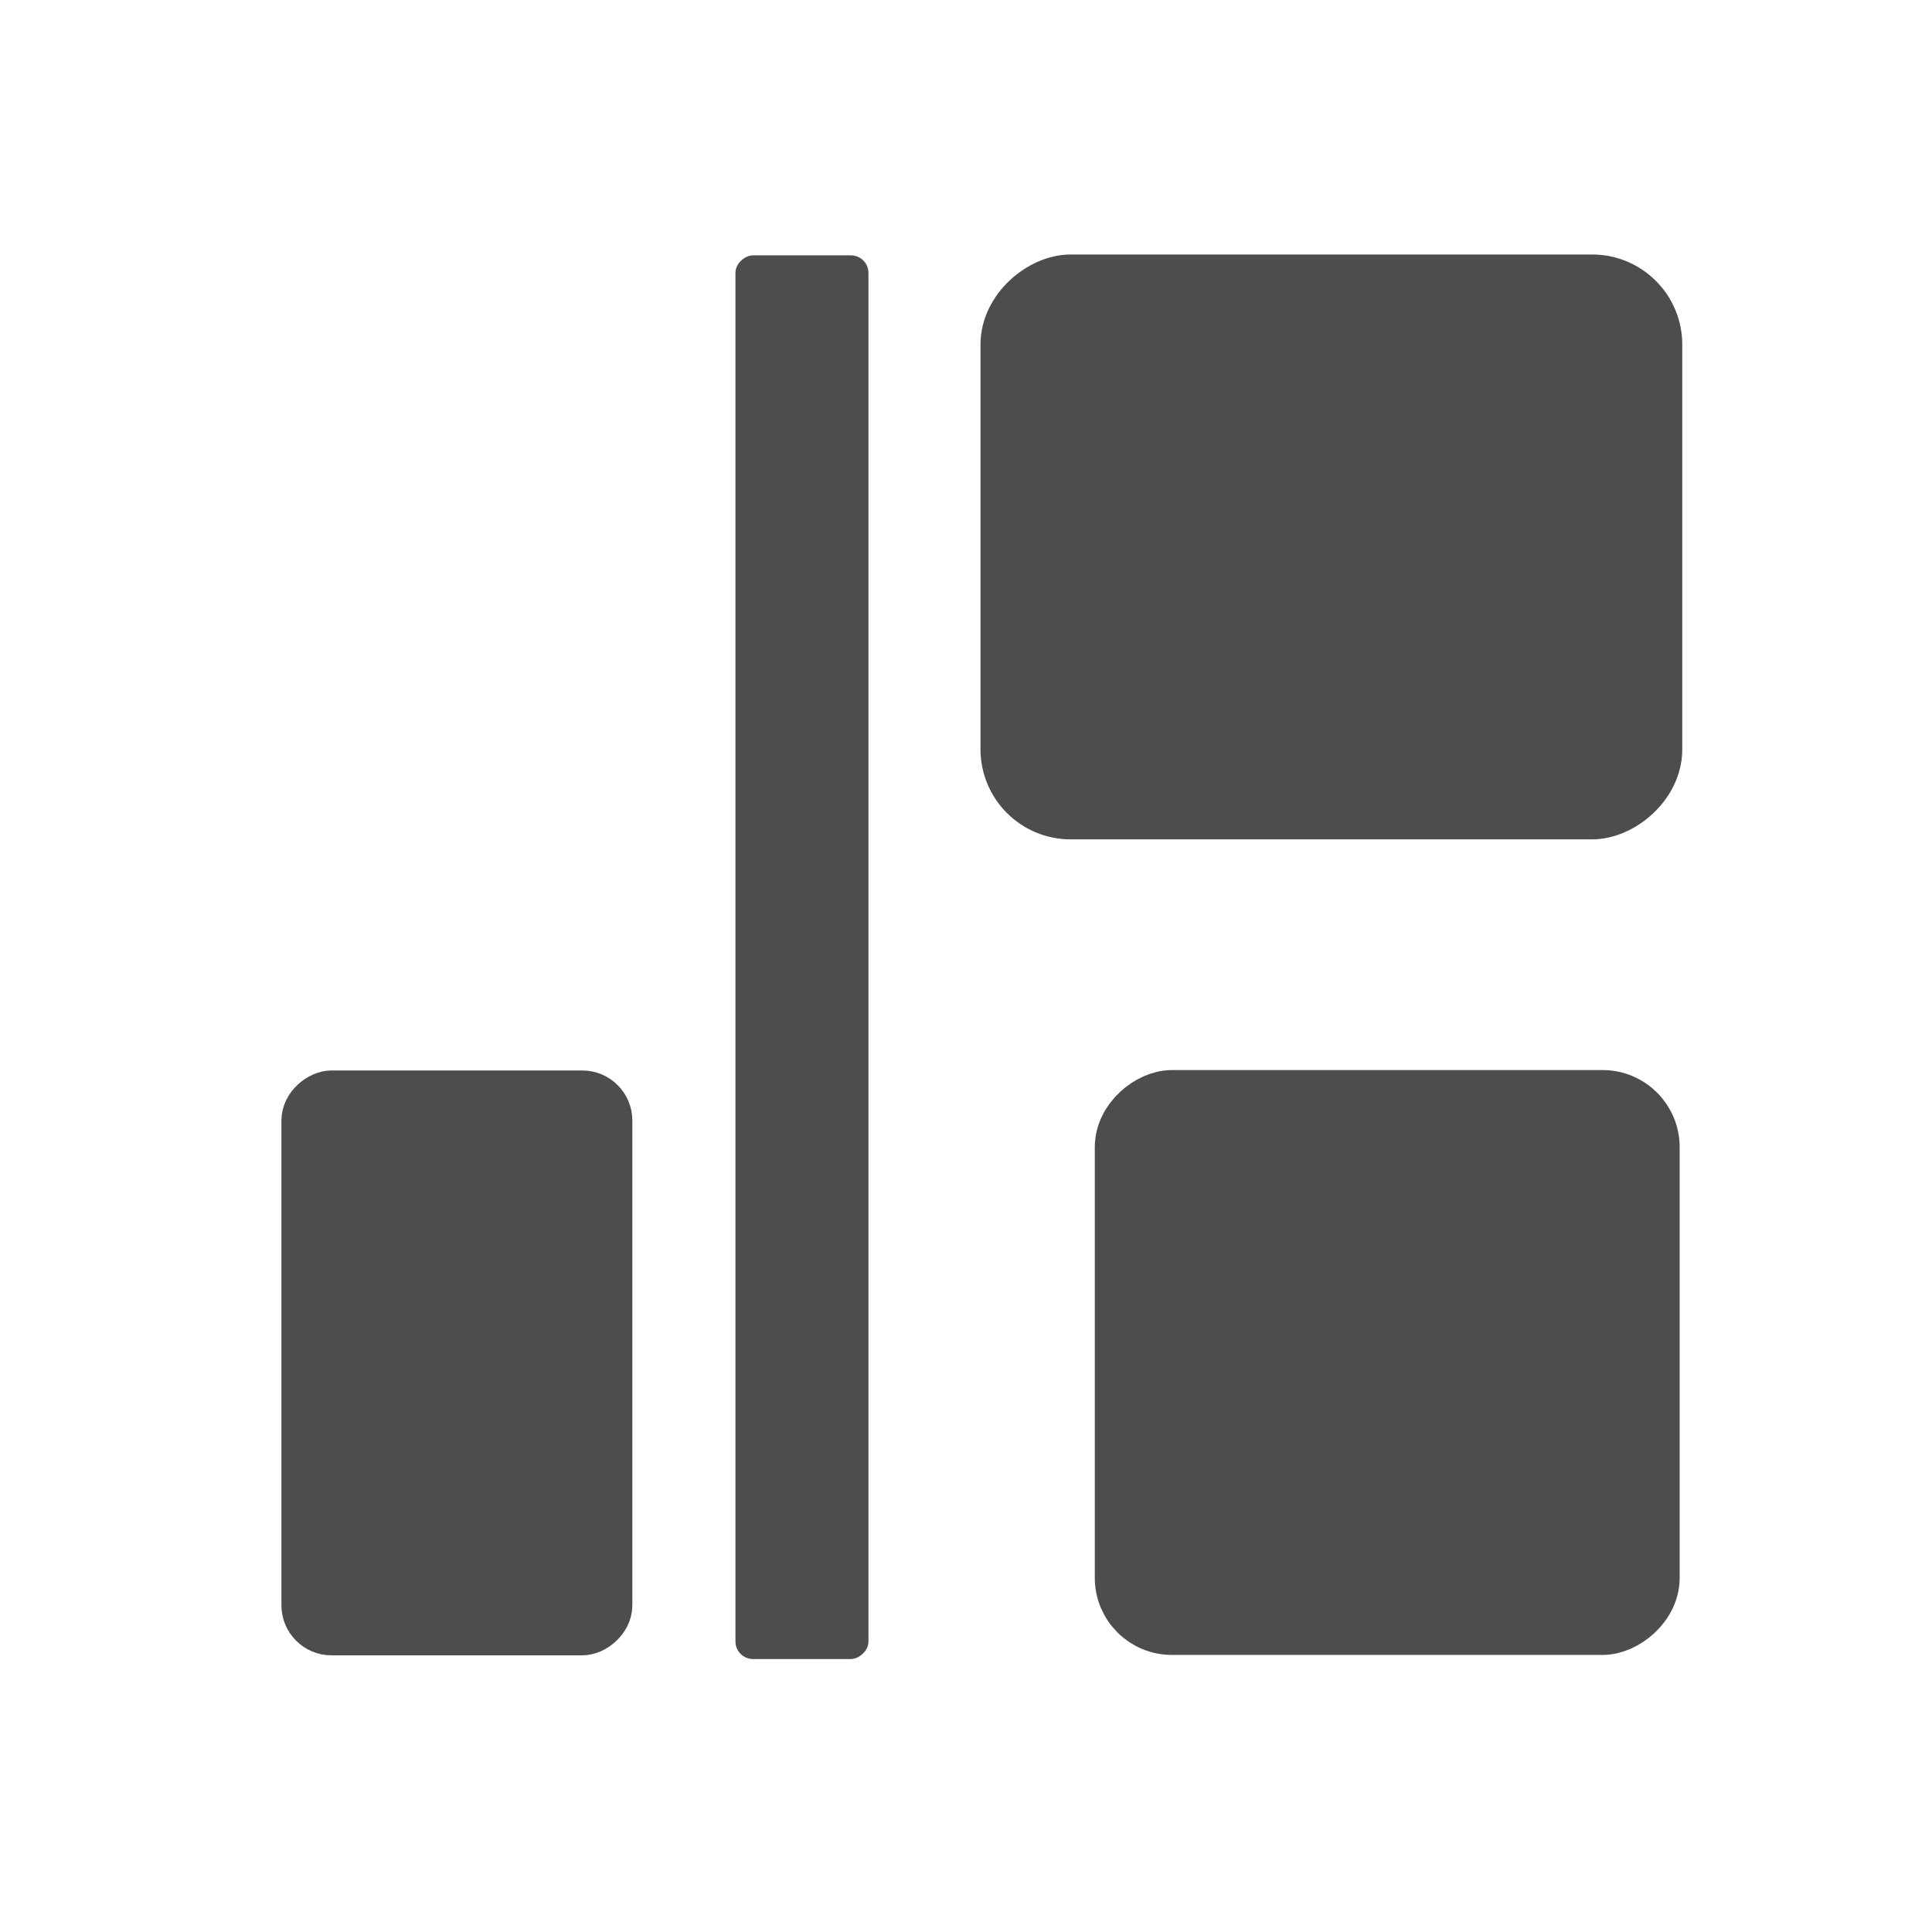 <svg viewBox="0 0 22 22" xmlns="http://www.w3.org/2000/svg"><g transform="matrix(0 .666 -.666 0 365.4 -255.9)" fill="#4d4d4d" fill-rule="evenodd"><g stroke="#4d4d4d" stroke-linecap="round" stroke-linejoin="round"><rect x="389.1" y="520.4" width="8.971" height="10.97" rx="1.026" stroke-width="1.029"/><rect x="403" y="520.4" width="9.06" height="9.06" rx=".848" stroke-width=".94"/><rect x="402.9" y="538.2" width="9.274" height="5.274" rx=".493" stroke-width=".726"/></g><rect x="388.6" y="533.8" width="24" height="2.274" rx=".3"/></g></svg>
